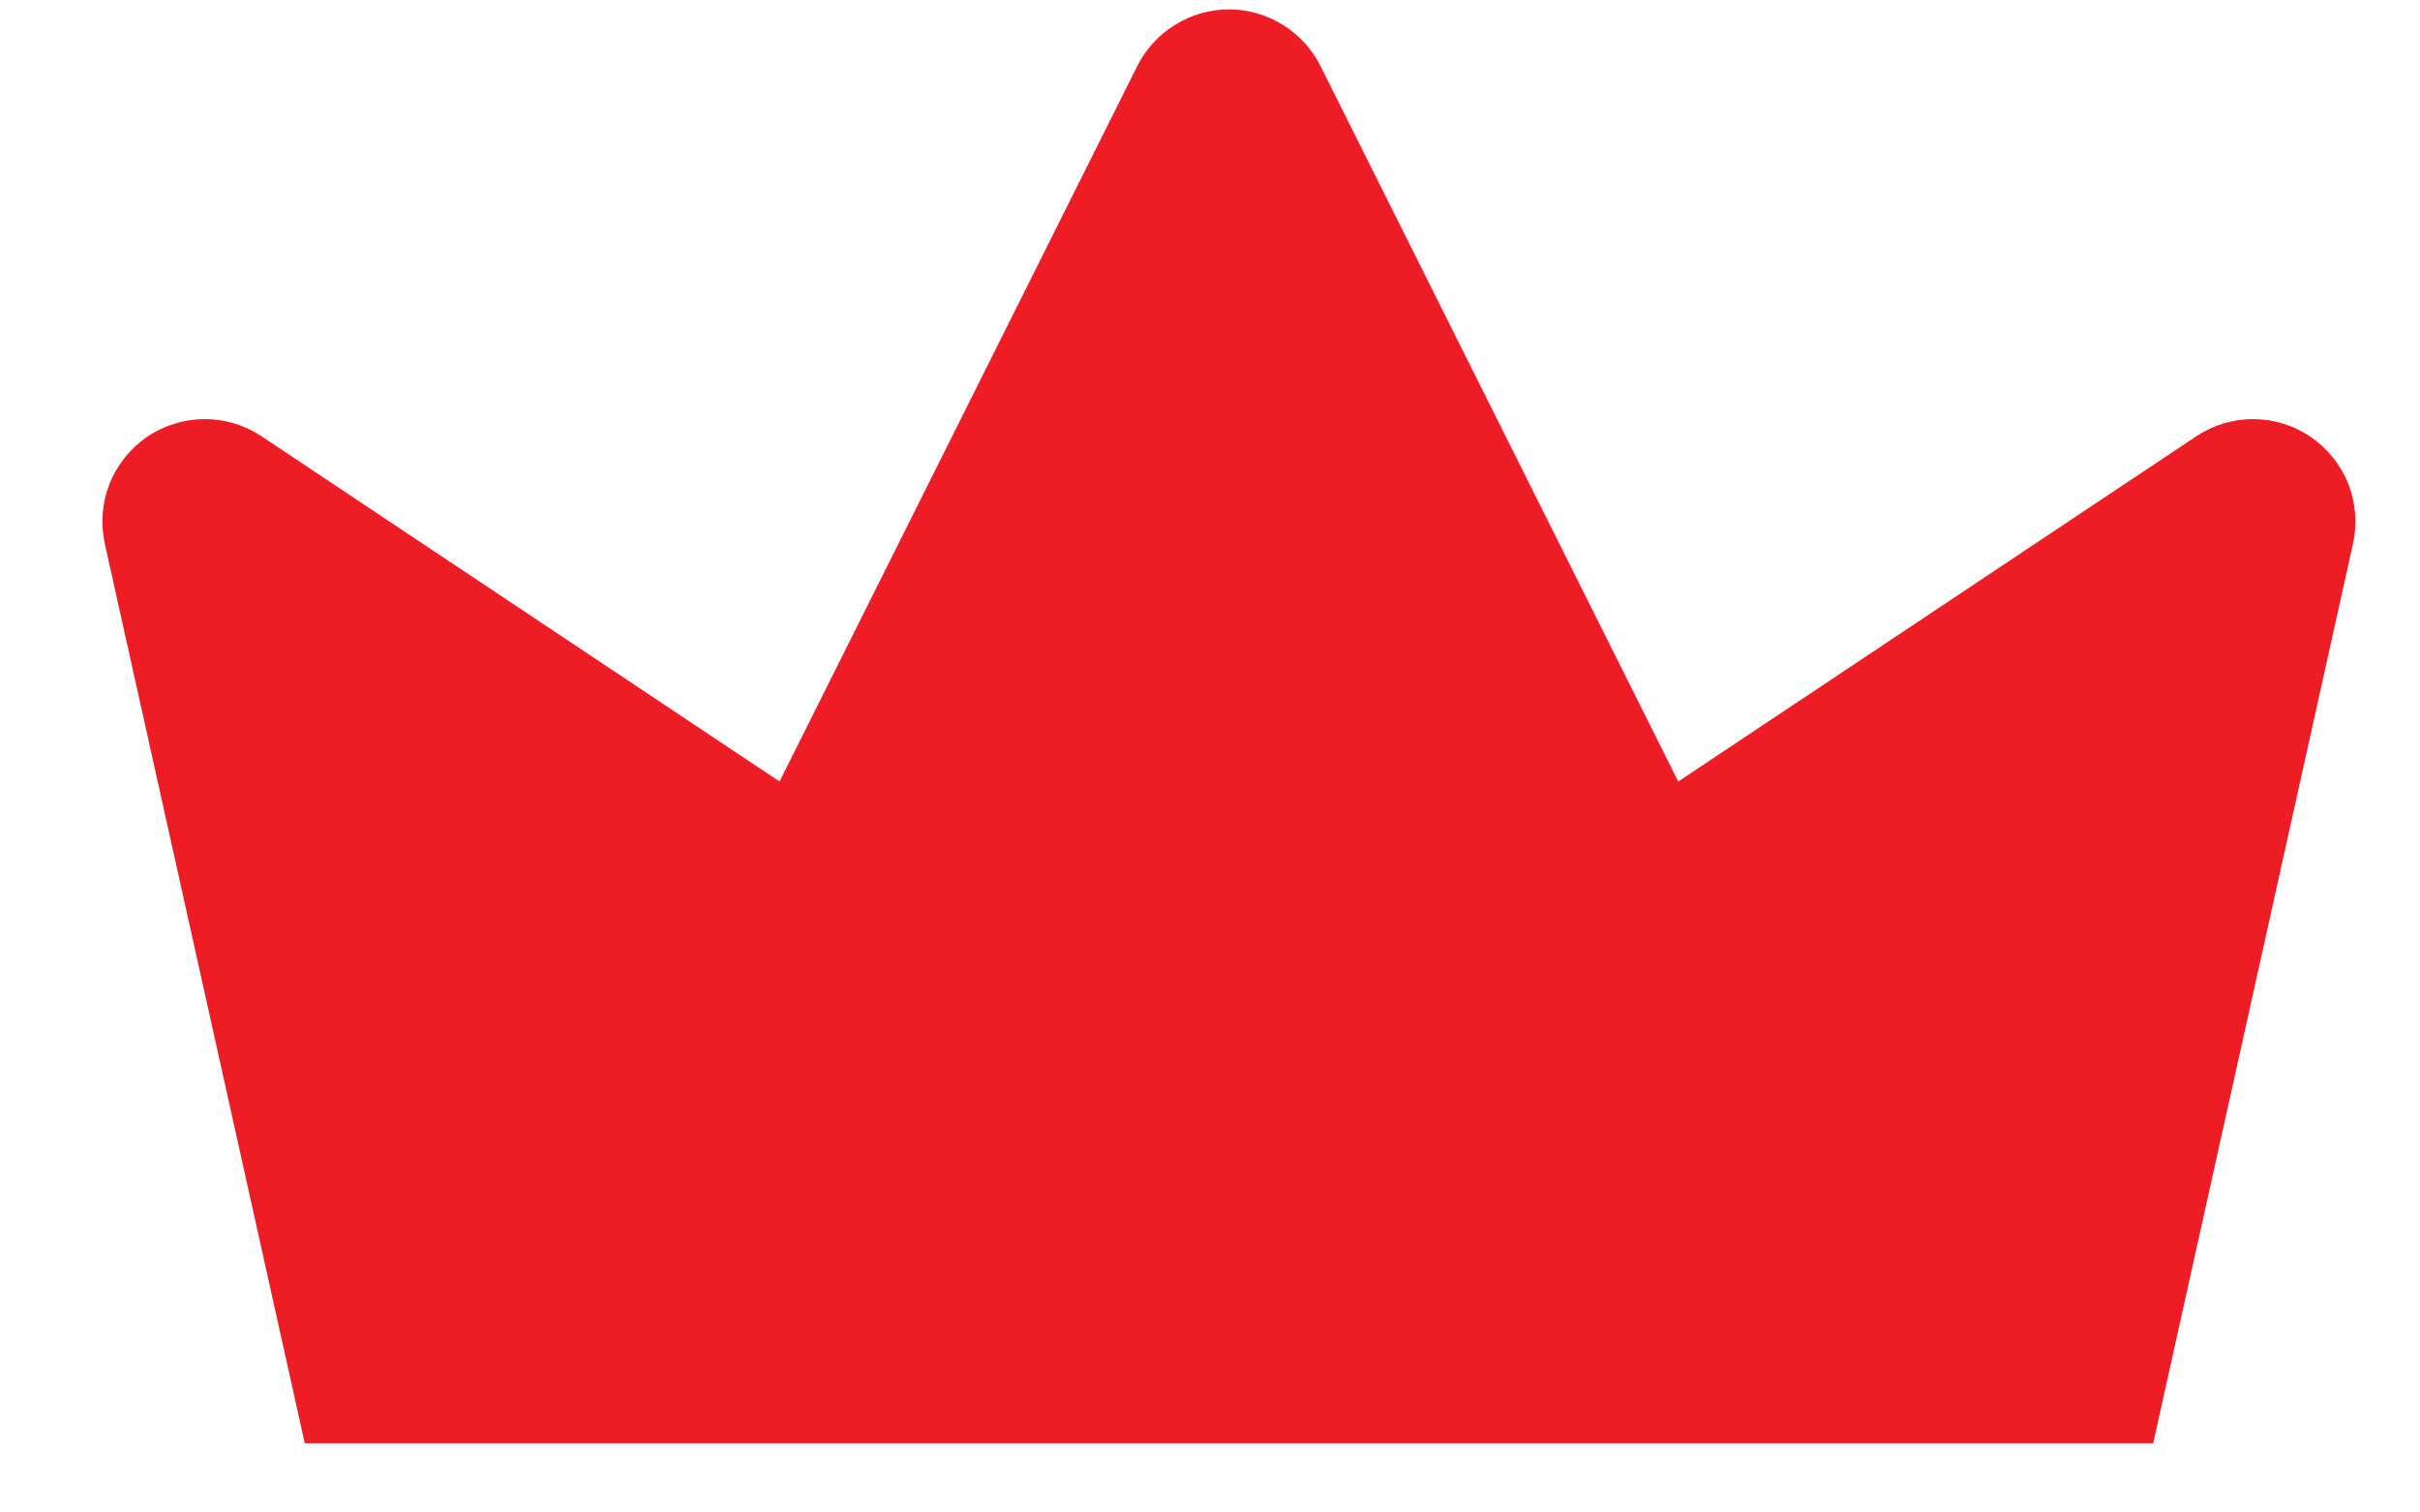 <svg width="16" height="10" viewBox="0 0 16 10" fill="none" xmlns="http://www.w3.org/2000/svg">
<path d="M2.015 9.542H14.236L15.557 3.595C15.586 3.463 15.575 3.325 15.526 3.199C15.476 3.074 15.39 2.966 15.278 2.889C15.167 2.813 15.035 2.772 14.9 2.771C14.765 2.77 14.633 2.81 14.52 2.885L11.096 5.167L8.731 0.437C8.674 0.324 8.588 0.23 8.481 0.164C8.374 0.098 8.251 0.062 8.125 0.062C7.999 0.062 7.876 0.098 7.769 0.164C7.662 0.23 7.576 0.324 7.519 0.437L5.154 5.167L1.73 2.885C1.617 2.81 1.485 2.77 1.35 2.771C1.215 2.772 1.083 2.813 0.971 2.889C0.86 2.966 0.774 3.074 0.724 3.199C0.675 3.325 0.664 3.463 0.693 3.595L2.015 9.542Z" fill="#EE1C25"/>
</svg>
